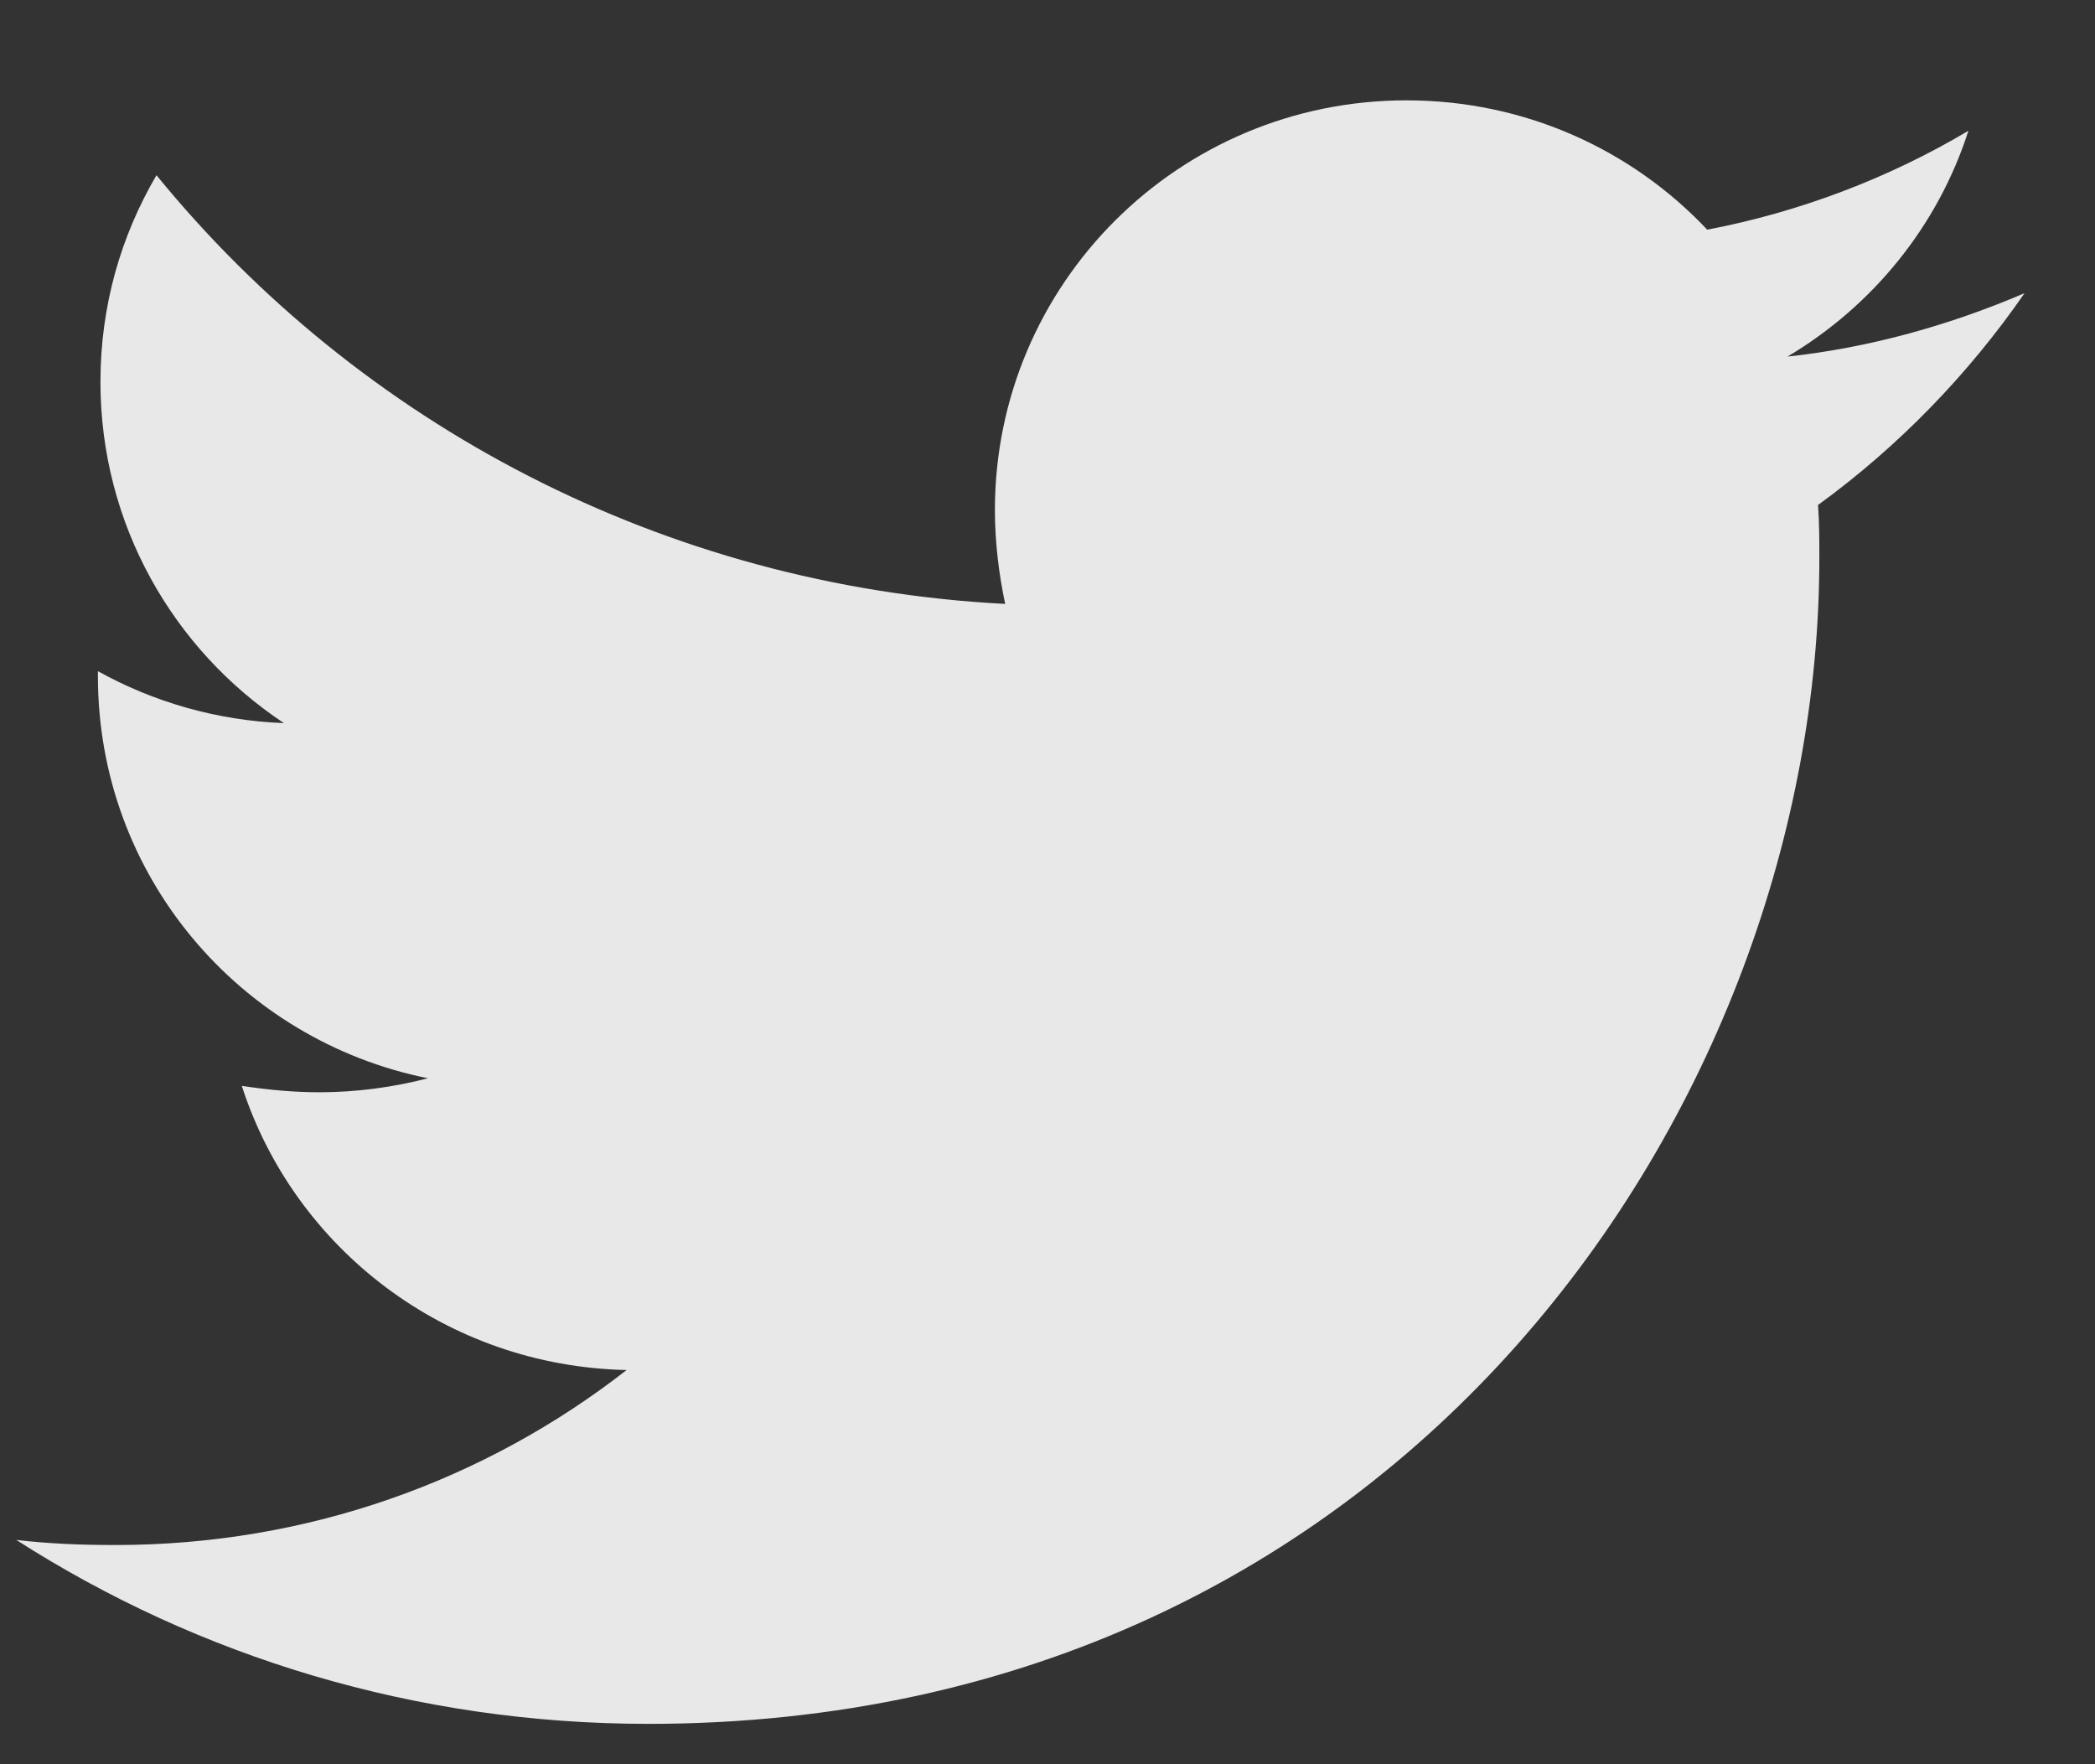 <svg width="19" height="16" viewBox="0 0 19 16" fill="none" xmlns="http://www.w3.org/2000/svg">
<rect x="0" y="0" width="19" height="16" fill="#333333" stroke="none"/>
<path opacity="0.9" d="M16.488 4.58C16.5 4.741 16.5 4.902 16.5 5.063C16.5 9.975 12.744 15.634 5.88 15.634C3.765 15.634 1.8 15.024 0.148 13.966C0.448 14.001 0.737 14.012 1.049 14.012C2.794 14.012 4.401 13.425 5.683 12.425C4.042 12.39 2.667 11.32 2.193 9.848C2.425 9.883 2.656 9.906 2.898 9.906C3.233 9.906 3.569 9.86 3.881 9.779C2.17 9.434 0.888 7.939 0.888 6.133V6.087C1.384 6.363 1.962 6.535 2.575 6.558C1.569 5.891 0.911 4.752 0.911 3.464C0.911 2.774 1.096 2.141 1.419 1.589C3.257 3.843 6.019 5.316 9.116 5.477C9.058 5.201 9.023 4.913 9.023 4.626C9.023 2.578 10.687 0.91 12.756 0.91C13.831 0.91 14.801 1.359 15.483 2.083C16.327 1.922 17.136 1.612 17.852 1.186C17.575 2.049 16.985 2.774 16.211 3.234C16.962 3.153 17.69 2.946 18.361 2.659C17.852 3.395 17.217 4.05 16.488 4.58Z" fill="#FCFCFC"/>
</svg>
